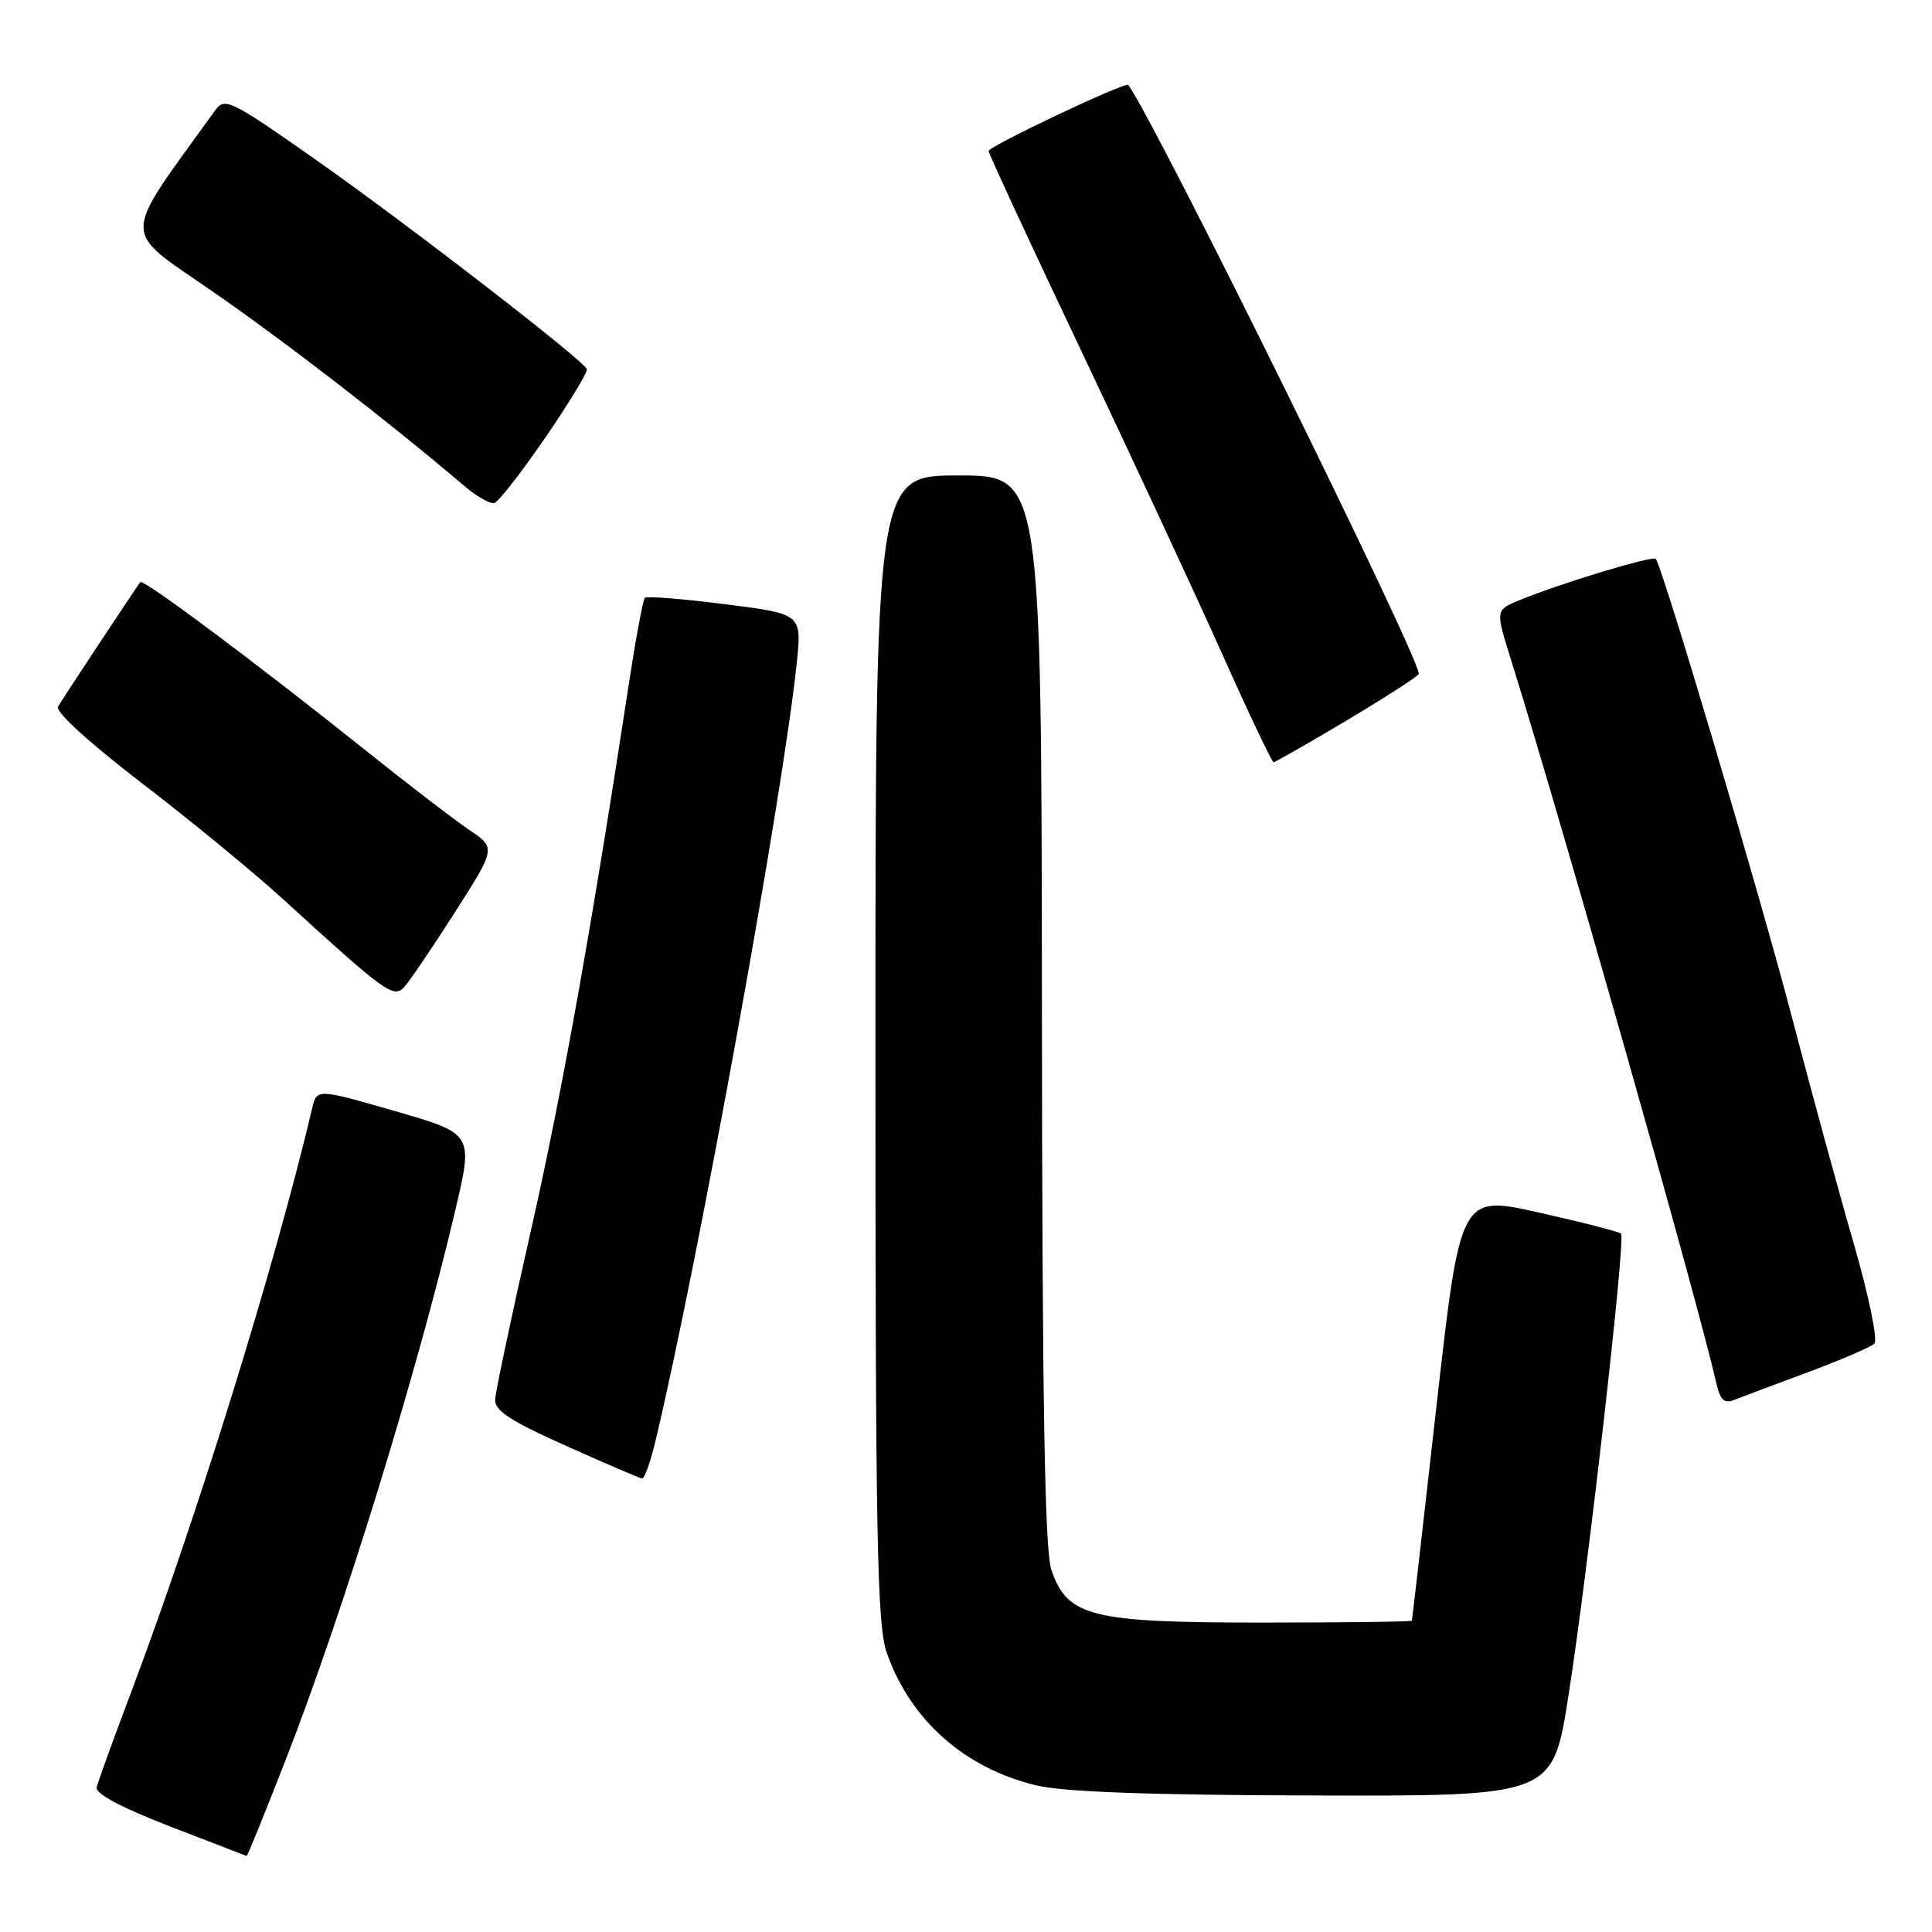 <?xml version="1.0" encoding="UTF-8" standalone="no"?>
<!DOCTYPE svg PUBLIC "-//W3C//DTD SVG 1.1//EN" "http://www.w3.org/Graphics/SVG/1.1/DTD/svg11.dtd" >
<svg xmlns="http://www.w3.org/2000/svg" xmlns:xlink="http://www.w3.org/1999/xlink" version="1.1" viewBox="0 0 256 256">
 <g >
 <path fill="currentColor"
d=" M 37.88 233.12 C 45.48 213.62 55.25 181.96 60.33 160.36 C 62.72 150.22 62.72 150.22 52.35 147.23 C 41.98 144.24 41.98 144.24 41.36 146.87 C 36.44 167.68 26.11 201.02 17.46 224.00 C 15.07 230.32 12.99 236.09 12.81 236.82 C 12.61 237.67 16.06 239.51 22.50 242.00 C 28.00 244.12 32.58 245.89 32.68 245.93 C 32.78 245.97 35.12 240.21 37.88 233.12 Z  M 207.82 224.75 C 210.39 208.39 215.43 164.10 214.80 163.47 C 214.54 163.21 209.65 161.95 203.92 160.67 C 193.50 158.34 193.50 158.34 190.33 186.42 C 188.59 201.86 187.13 214.61 187.08 214.75 C 187.04 214.89 178.11 215.00 167.25 215.00 C 144.51 215.00 141.43 214.23 139.31 208.00 C 138.43 205.42 138.10 185.81 138.06 133.75 C 138.00 63.00 138.00 63.00 127.00 63.00 C 116.00 63.00 116.00 63.00 116.00 138.87 C 116.00 204.20 116.21 215.35 117.52 219.06 C 120.65 227.93 127.80 234.27 137.27 236.56 C 140.88 237.44 152.29 237.86 174.12 237.91 C 205.74 238.00 205.74 238.00 207.82 224.75 Z  M 86.90 190.75 C 92.63 166.62 103.83 104.89 105.58 87.77 C 106.24 81.35 106.24 81.35 96.07 80.06 C 90.48 79.35 85.70 78.97 85.45 79.21 C 85.21 79.46 84.29 84.35 83.41 90.08 C 78.36 123.12 74.48 144.80 70.36 163.00 C 67.80 174.28 65.67 184.36 65.61 185.42 C 65.52 186.91 67.61 188.28 75.00 191.58 C 80.22 193.92 84.76 195.87 85.08 195.91 C 85.40 195.96 86.22 193.64 86.90 190.75 Z  M 239.50 181.85 C 243.90 180.21 247.89 178.50 248.36 178.03 C 248.84 177.56 247.63 171.70 245.65 164.84 C 243.68 158.05 240.06 144.80 237.60 135.38 C 233.19 118.50 220.24 74.92 219.39 74.06 C 218.94 73.60 206.87 77.26 201.33 79.53 C 198.16 80.83 198.16 80.83 200.14 87.17 C 207.02 109.20 224.91 172.23 227.44 183.34 C 227.93 185.51 228.49 186.02 229.79 185.50 C 230.73 185.12 235.10 183.48 239.50 181.85 Z  M 60.25 120.93 C 65.73 112.35 65.73 112.35 62.12 109.93 C 60.14 108.59 53.83 103.74 48.09 99.15 C 34.32 88.13 18.98 76.67 18.60 77.13 C 18.11 77.73 8.41 92.40 7.69 93.63 C 7.30 94.30 11.78 98.39 18.77 103.75 C 25.22 108.70 33.65 115.62 37.50 119.14 C 51.01 131.48 52.13 132.30 53.52 130.83 C 54.21 130.10 57.24 125.64 60.25 120.93 Z  M 178.58 95.38 C 183.76 92.28 188.00 89.55 188.00 89.29 C 188.00 86.91 153.45 16.85 149.51 11.25 C 149.18 10.78 131.00 19.38 131.00 20.01 C 131.00 20.36 136.54 32.31 143.31 46.57 C 150.08 60.83 158.48 78.91 161.99 86.75 C 165.49 94.59 168.54 101.00 168.76 101.00 C 168.97 101.00 173.39 98.47 178.58 95.38 Z  M 72.26 57.98 C 75.43 53.35 77.91 49.28 77.76 48.91 C 77.28 47.69 53.62 29.42 41.68 21.05 C 30.55 13.24 29.78 12.86 28.51 14.63 C 15.90 32.11 15.92 30.13 28.18 38.63 C 37.92 45.38 51.49 55.86 61.50 64.37 C 63.15 65.78 64.95 66.80 65.50 66.65 C 66.05 66.50 69.09 62.60 72.26 57.98 Z "/>
</g>
</svg>
